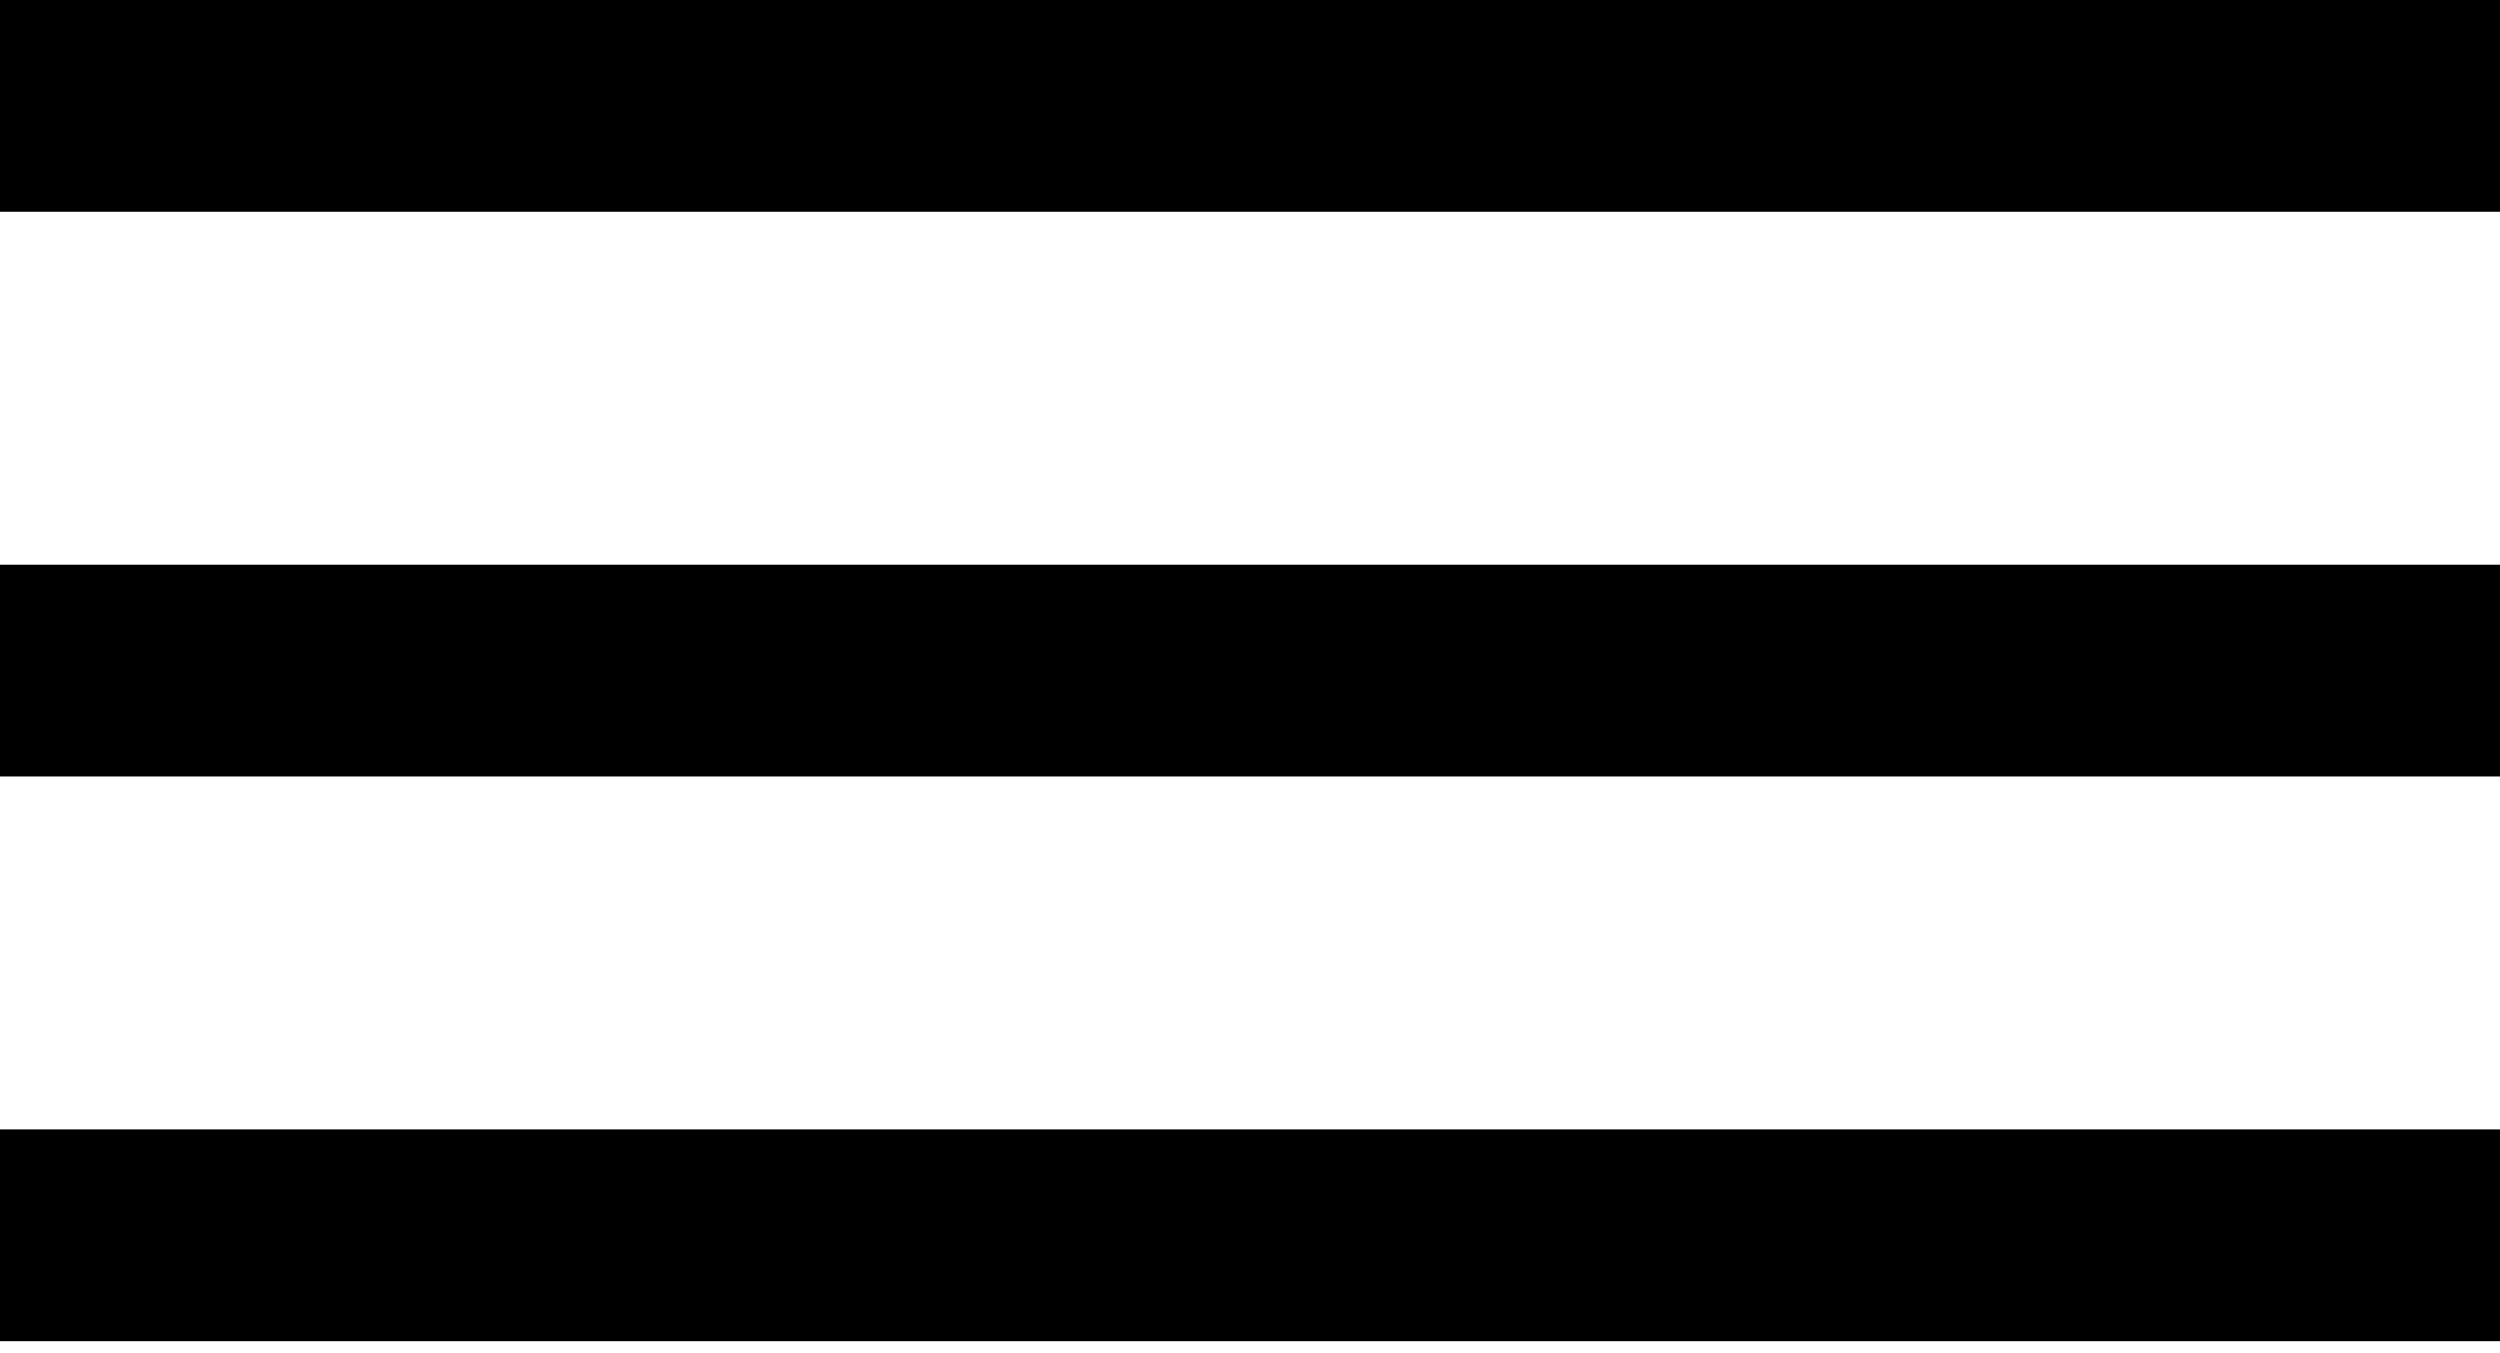 <svg width="85" height="46" viewBox="0 0 85 46" fill="none" xmlns="http://www.w3.org/2000/svg">
<rect width="85" height="7.2" fill="black"/>
<rect y="19.2" width="85" height="7.2" fill="black"/>
<rect y="38.4" width="85" height="7.2" fill="black"/>
</svg>
